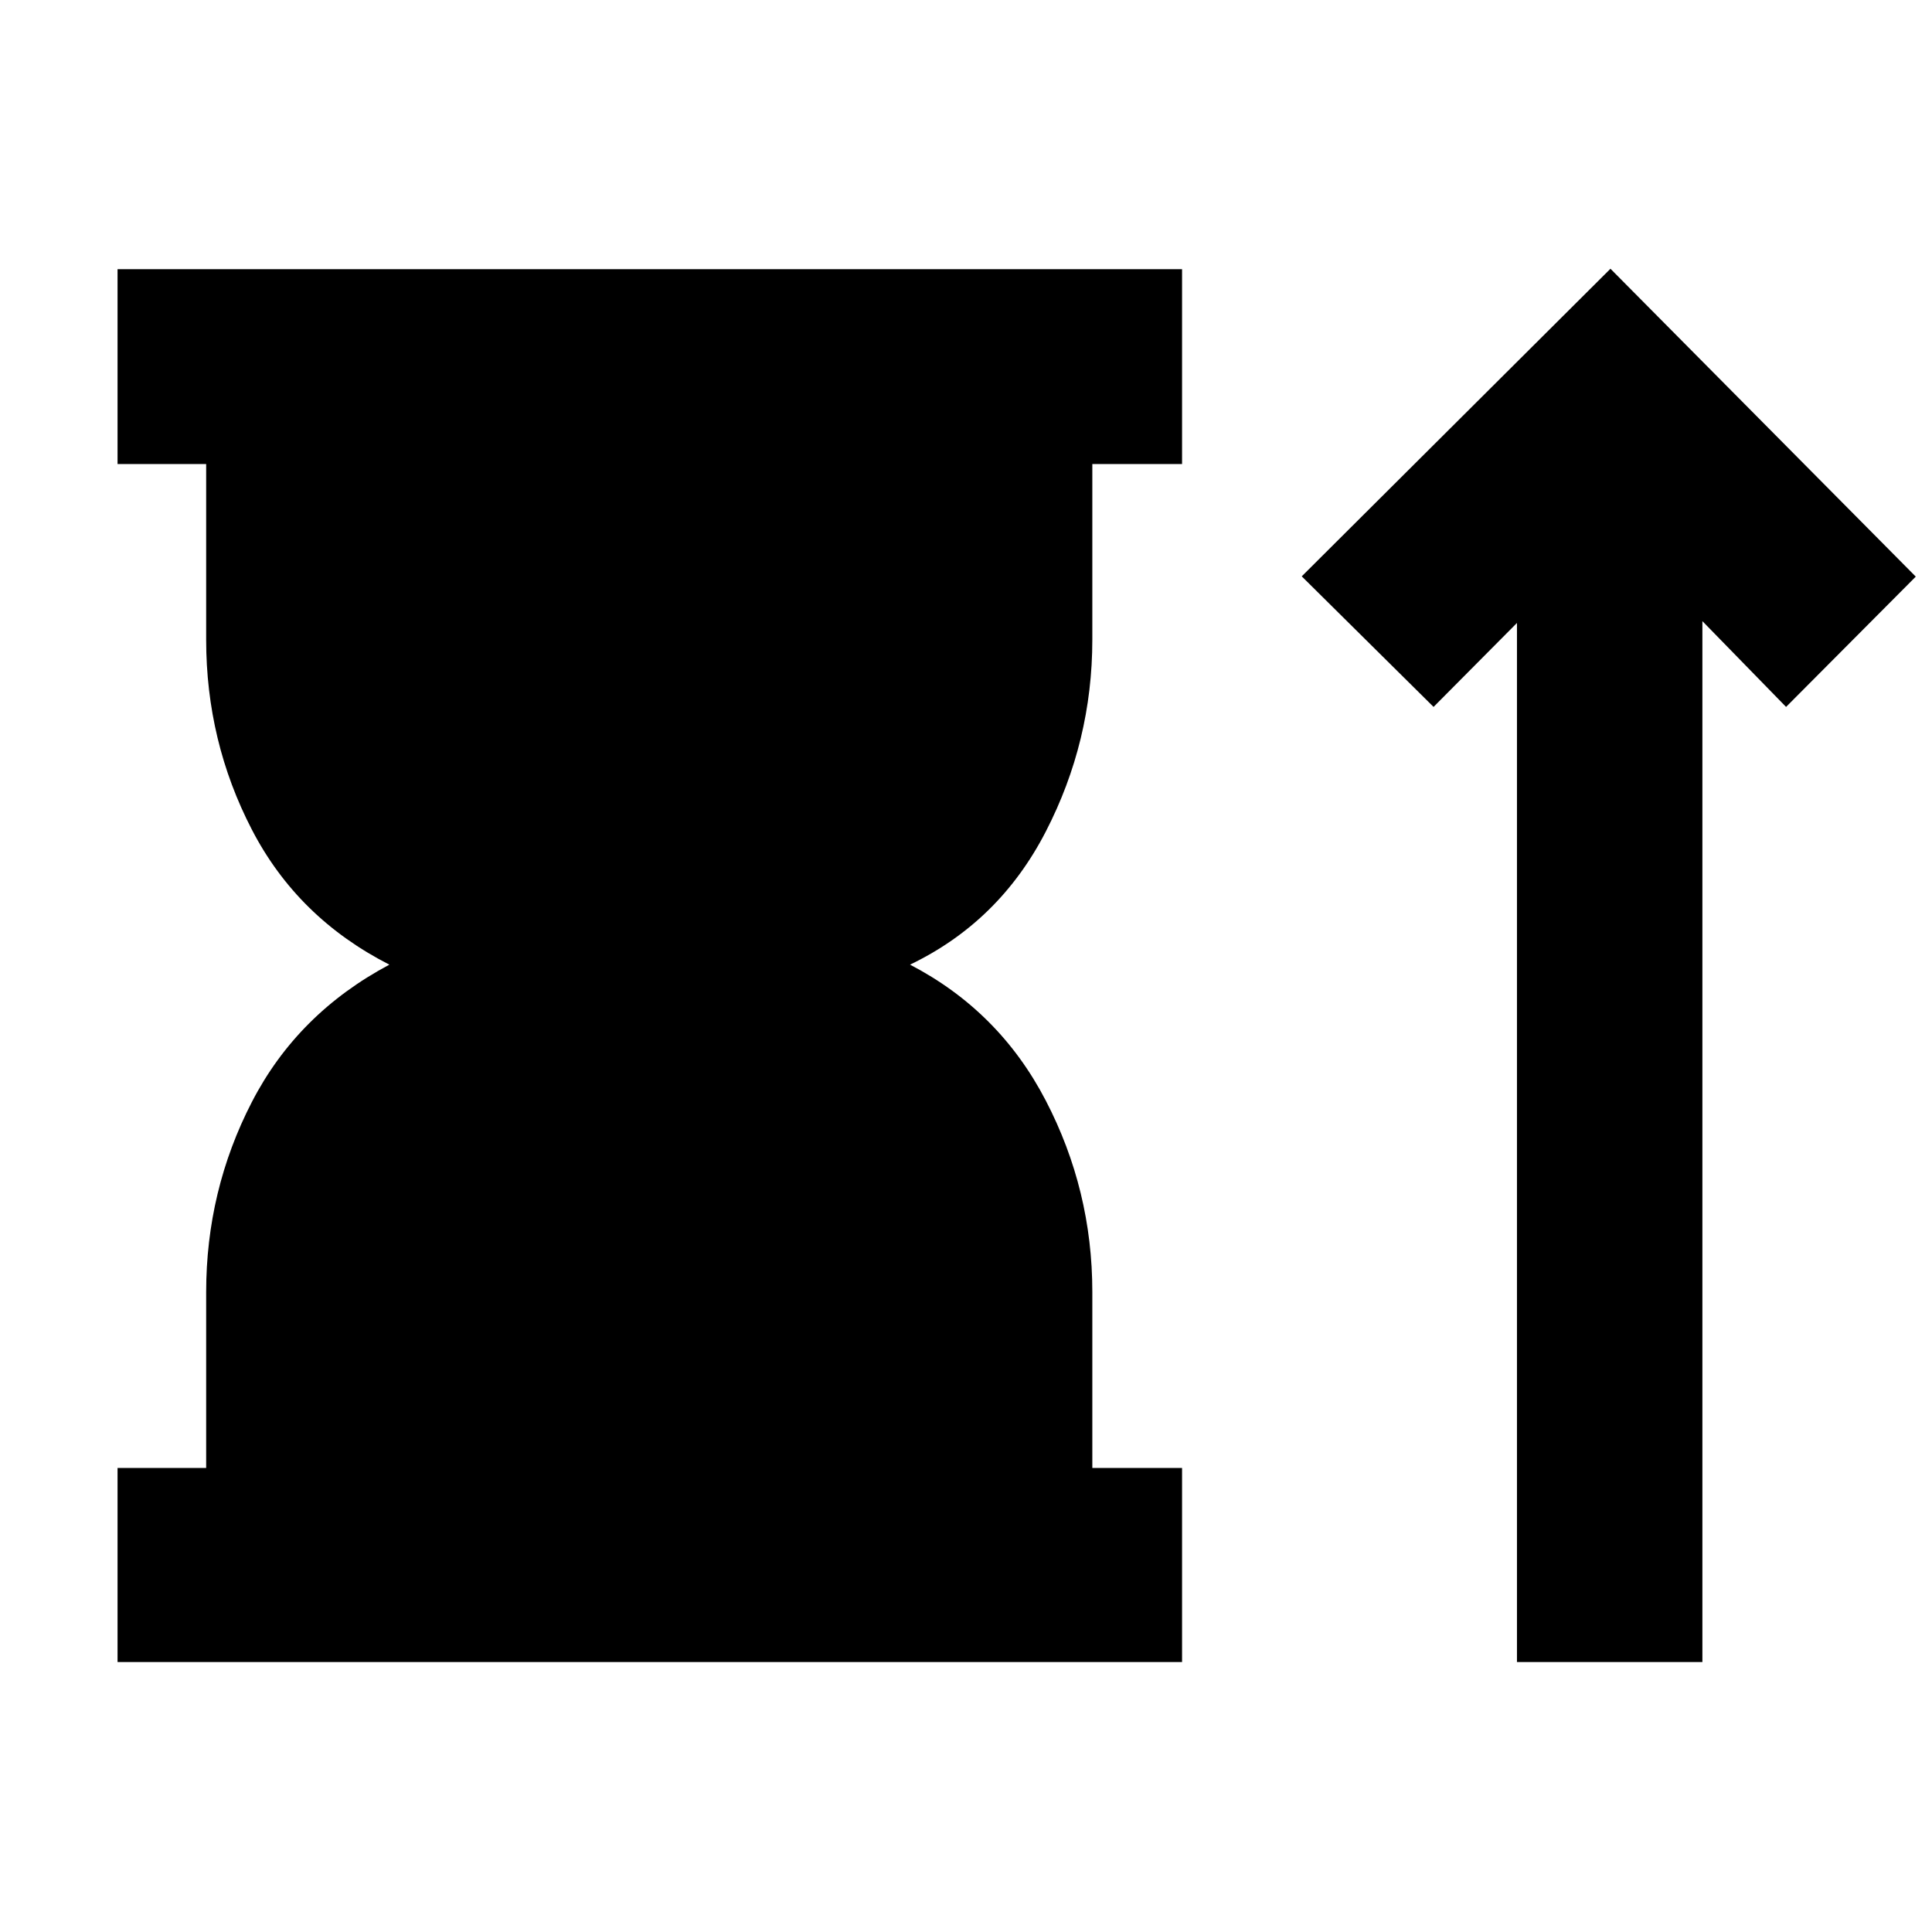 <svg xmlns="http://www.w3.org/2000/svg" height="40" viewBox="0 -960 960 960" width="40"><path d="M58.41-134.15v-96.43h44.03v-87.3q0-50.54 22.71-94.54 22.71-44 68.33-68.25-45.62-23.24-68.33-67.1-22.71-43.85-22.71-94.39v-87.26H58.41v-96.81h528.95v96.81h-44.59v87.26q0 50.54-23.12 95.36-23.11 44.83-67.46 66.13 44.35 23.06 67.46 67.56 23.12 44.5 23.12 95.04v87.49h44.59v96.43H58.41Zm695.36 0v-516.31l-41.44 41.72-65.5-64.88 153.4-152.84 151.71 152.98-64.45 64.74-41.58-42.62v517.21h-92.14Z"/></svg>